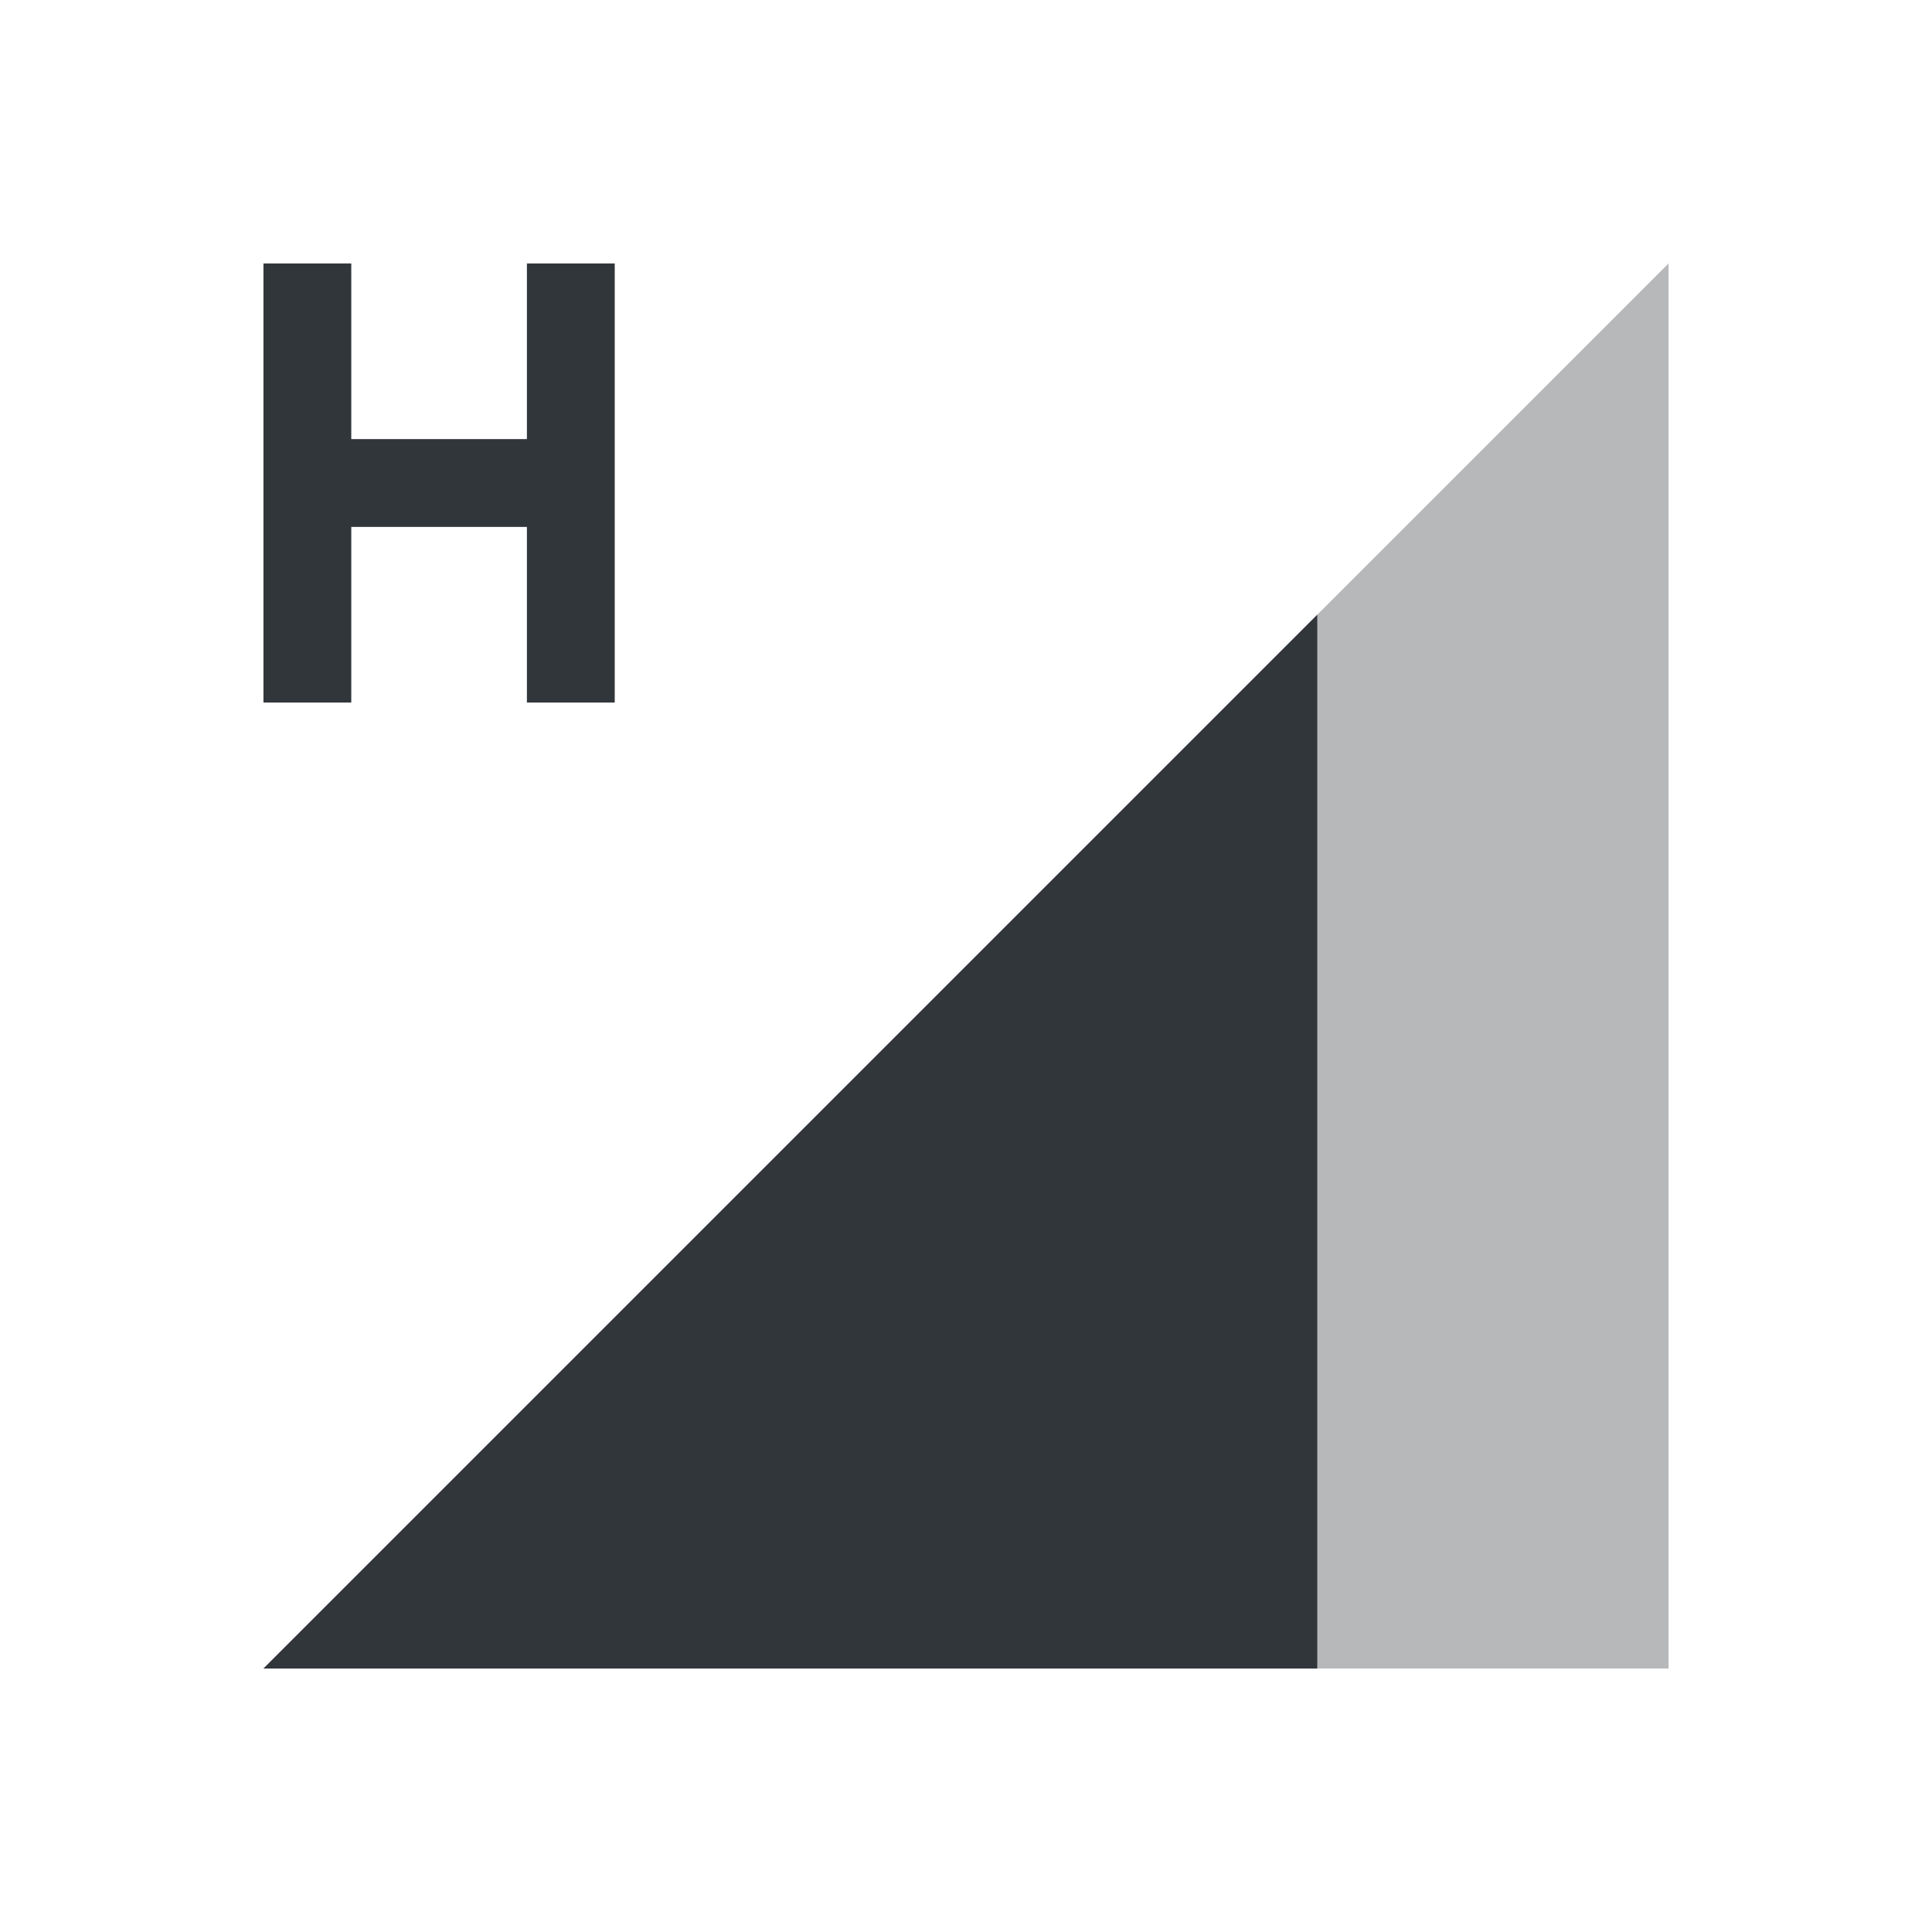 <?xml version="1.0" encoding="UTF-8" standalone="no"?>
<svg
   id="svg4153"
   width="22"
   height="22"
   version="1.1"
   viewBox="0 0 22 22"
   xmlns="http://www.w3.org/2000/svg"
   xmlns:svg="http://www.w3.org/2000/svg"
   xmlns:rdf="http://www.w3.org/1999/02/22-rdf-syntax-ns#"
   xmlns:cc="http://creativecommons.org/ns#"
   xmlns:dc="http://purl.org/dc/elements/1.1/">
  <defs
     id="defs4157">
    <style
       id="current-color-scheme"
       type="text/css">.ColorScheme-Text {
        color:#31363b;
      }
      .ColorScheme-Background {
        color:#eff0f1;
      }
      .ColorScheme-Highlight {
        color:#3498db;
      }
      .ColorScheme-ViewText {
        color:#31363b;
      }
      .ColorScheme-ViewBackground {
        color:#fcfcfc;
      }
      .ColorScheme-ViewHover {
        color:#93cee9;
      }
      .ColorScheme-ViewFocus{
        color:#3daee9;
      }
      .ColorScheme-ButtonText {
        color:#31363b;
      }
      .ColorScheme-ButtonBackground {
        color:#eff0f1;
      }
      .ColorScheme-ButtonHover {
        color:#93cee9;
      }
      .ColorScheme-ButtonFocus{
        color:#3daee9;
      }
      .ColorScheme-NegativeText{
        color:#e74c3c;
      }</style>
  </defs>
  <g
     id="network-mobile-60-hspa"
     transform="translate(-22,198)">
    <rect
       id="rect5383"
       x="22"
       y="-198"
       width="22"
       height="22"
       fill="none"
       opacity="0.55" />
    <path
       id="path5385"
       class="ColorScheme-Text"
       d="m 25,-179 16,-16 v 16 z"
       fill="currentColor"
       fill-rule="evenodd"
       opacity="0.35" />
    <path
       id="path5387"
       class="ColorScheme-Text"
       d="m 37,-191 -12,12 h 12 z"
       fill="currentColor"
       fill-rule="evenodd" />
    <path
       id="path5501"
       class="ColorScheme-Text"
       d="m 25,-195 v 5 h 1 v -2 h 2 v 2 h 1 v -5 h -1 v 2 h -2 v -2 z"
       fill="currentColor" />
  </g>
</svg>
